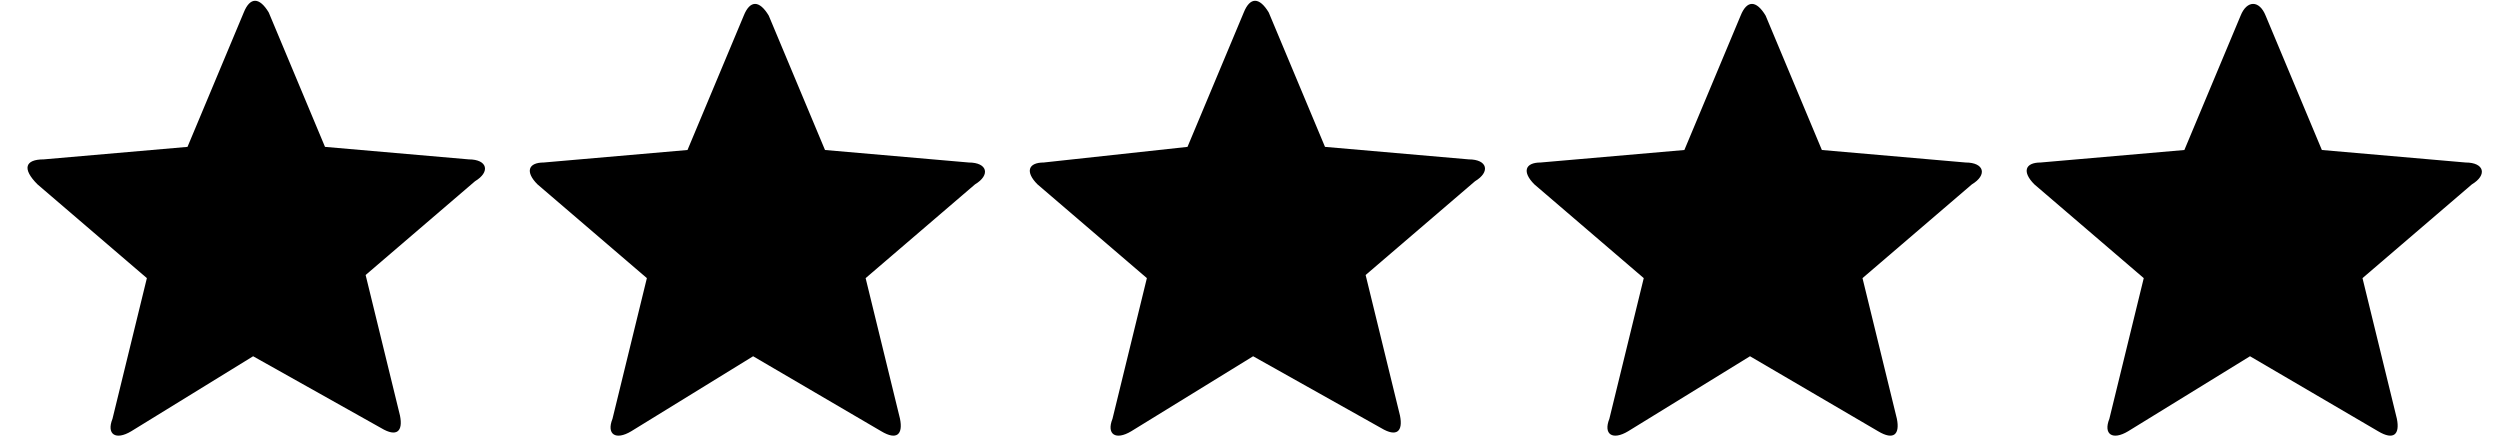 <?xml version="1.0" encoding="utf-8"?>
<!-- Generator: Adobe Illustrator 21.0.0, SVG Export Plug-In . SVG Version: 6.00 Build 0)  -->
<svg version="1.1" id="Layer_1" xmlns="http://www.w3.org/2000/svg" xmlns:xlink="http://www.w3.org/1999/xlink" x="0px" y="0px"
	 viewBox="0 0 80 14" style="enable-background:new 0 0 80 14;" xml:space="preserve">
<g>
	<path d="M72,11.4l-3.9,2.4c-0.5,0.3-0.8,0.1-0.6-0.4l1.1-4.5l-3.5-3c-0.4-0.4-0.3-0.7,0.2-0.7l4.6-0.4l1.8-4.3
		c0.2-0.5,0.6-0.5,0.8,0l1.8,4.3l4.6,0.4c0.6,0,0.7,0.4,0.2,0.7l-3.5,3l1.1,4.5c0.1,0.5-0.1,0.7-0.6,0.4L72,11.4L72,11.4z M56,11.4
		l-3.9,2.4c-0.5,0.3-0.8,0.1-0.6-0.4l1.1-4.5l-3.5-3c-0.4-0.4-0.3-0.7,0.2-0.7l4.6-0.4l1.8-4.3c0.2-0.5,0.5-0.5,0.8,0l1.8,4.3
		l4.6,0.4c0.6,0,0.7,0.4,0.2,0.7l-3.5,3l1.1,4.5c0.1,0.5-0.1,0.7-0.6,0.4L56,11.4L56,11.4z M40.1,11.4l-3.9,2.4
		c-0.5,0.3-0.8,0.1-0.6-0.4l1.1-4.5l-3.5-3c-0.4-0.4-0.3-0.7,0.2-0.7L38,4.7l1.8-4.3c0.2-0.5,0.5-0.5,0.8,0l1.8,4.3l4.6,0.4
		c0.6,0,0.7,0.4,0.2,0.7l-3.5,3l1.1,4.5c0.1,0.5-0.1,0.7-0.6,0.4L40.1,11.4L40.1,11.4z M24.1,11.4l-3.9,2.4
		c-0.5,0.3-0.8,0.1-0.6-0.4l1.1-4.5l-3.5-3c-0.4-0.4-0.3-0.7,0.2-0.7l4.6-0.4l1.8-4.3c0.2-0.5,0.5-0.5,0.8,0l1.8,4.3l4.6,0.4
		c0.6,0,0.7,0.4,0.2,0.7l-3.5,3l1.1,4.5c0.1,0.5-0.1,0.7-0.6,0.4L24.1,11.4L24.1,11.4z M8.1,11.4l-3.9,2.4c-0.5,0.3-0.8,0.1-0.6-0.4
		l1.1-4.5l-3.5-3C0.7,5.4,0.8,5.1,1.4,5.1L6,4.7l1.8-4.3c0.2-0.5,0.5-0.5,0.8,0l1.8,4.3l4.6,0.4c0.6,0,0.7,0.4,0.2,0.7l-3.5,3
		l1.1,4.5c0.1,0.5-0.1,0.7-0.6,0.4L8.1,11.4L8.1,11.4z"/>
</g>
</svg>

